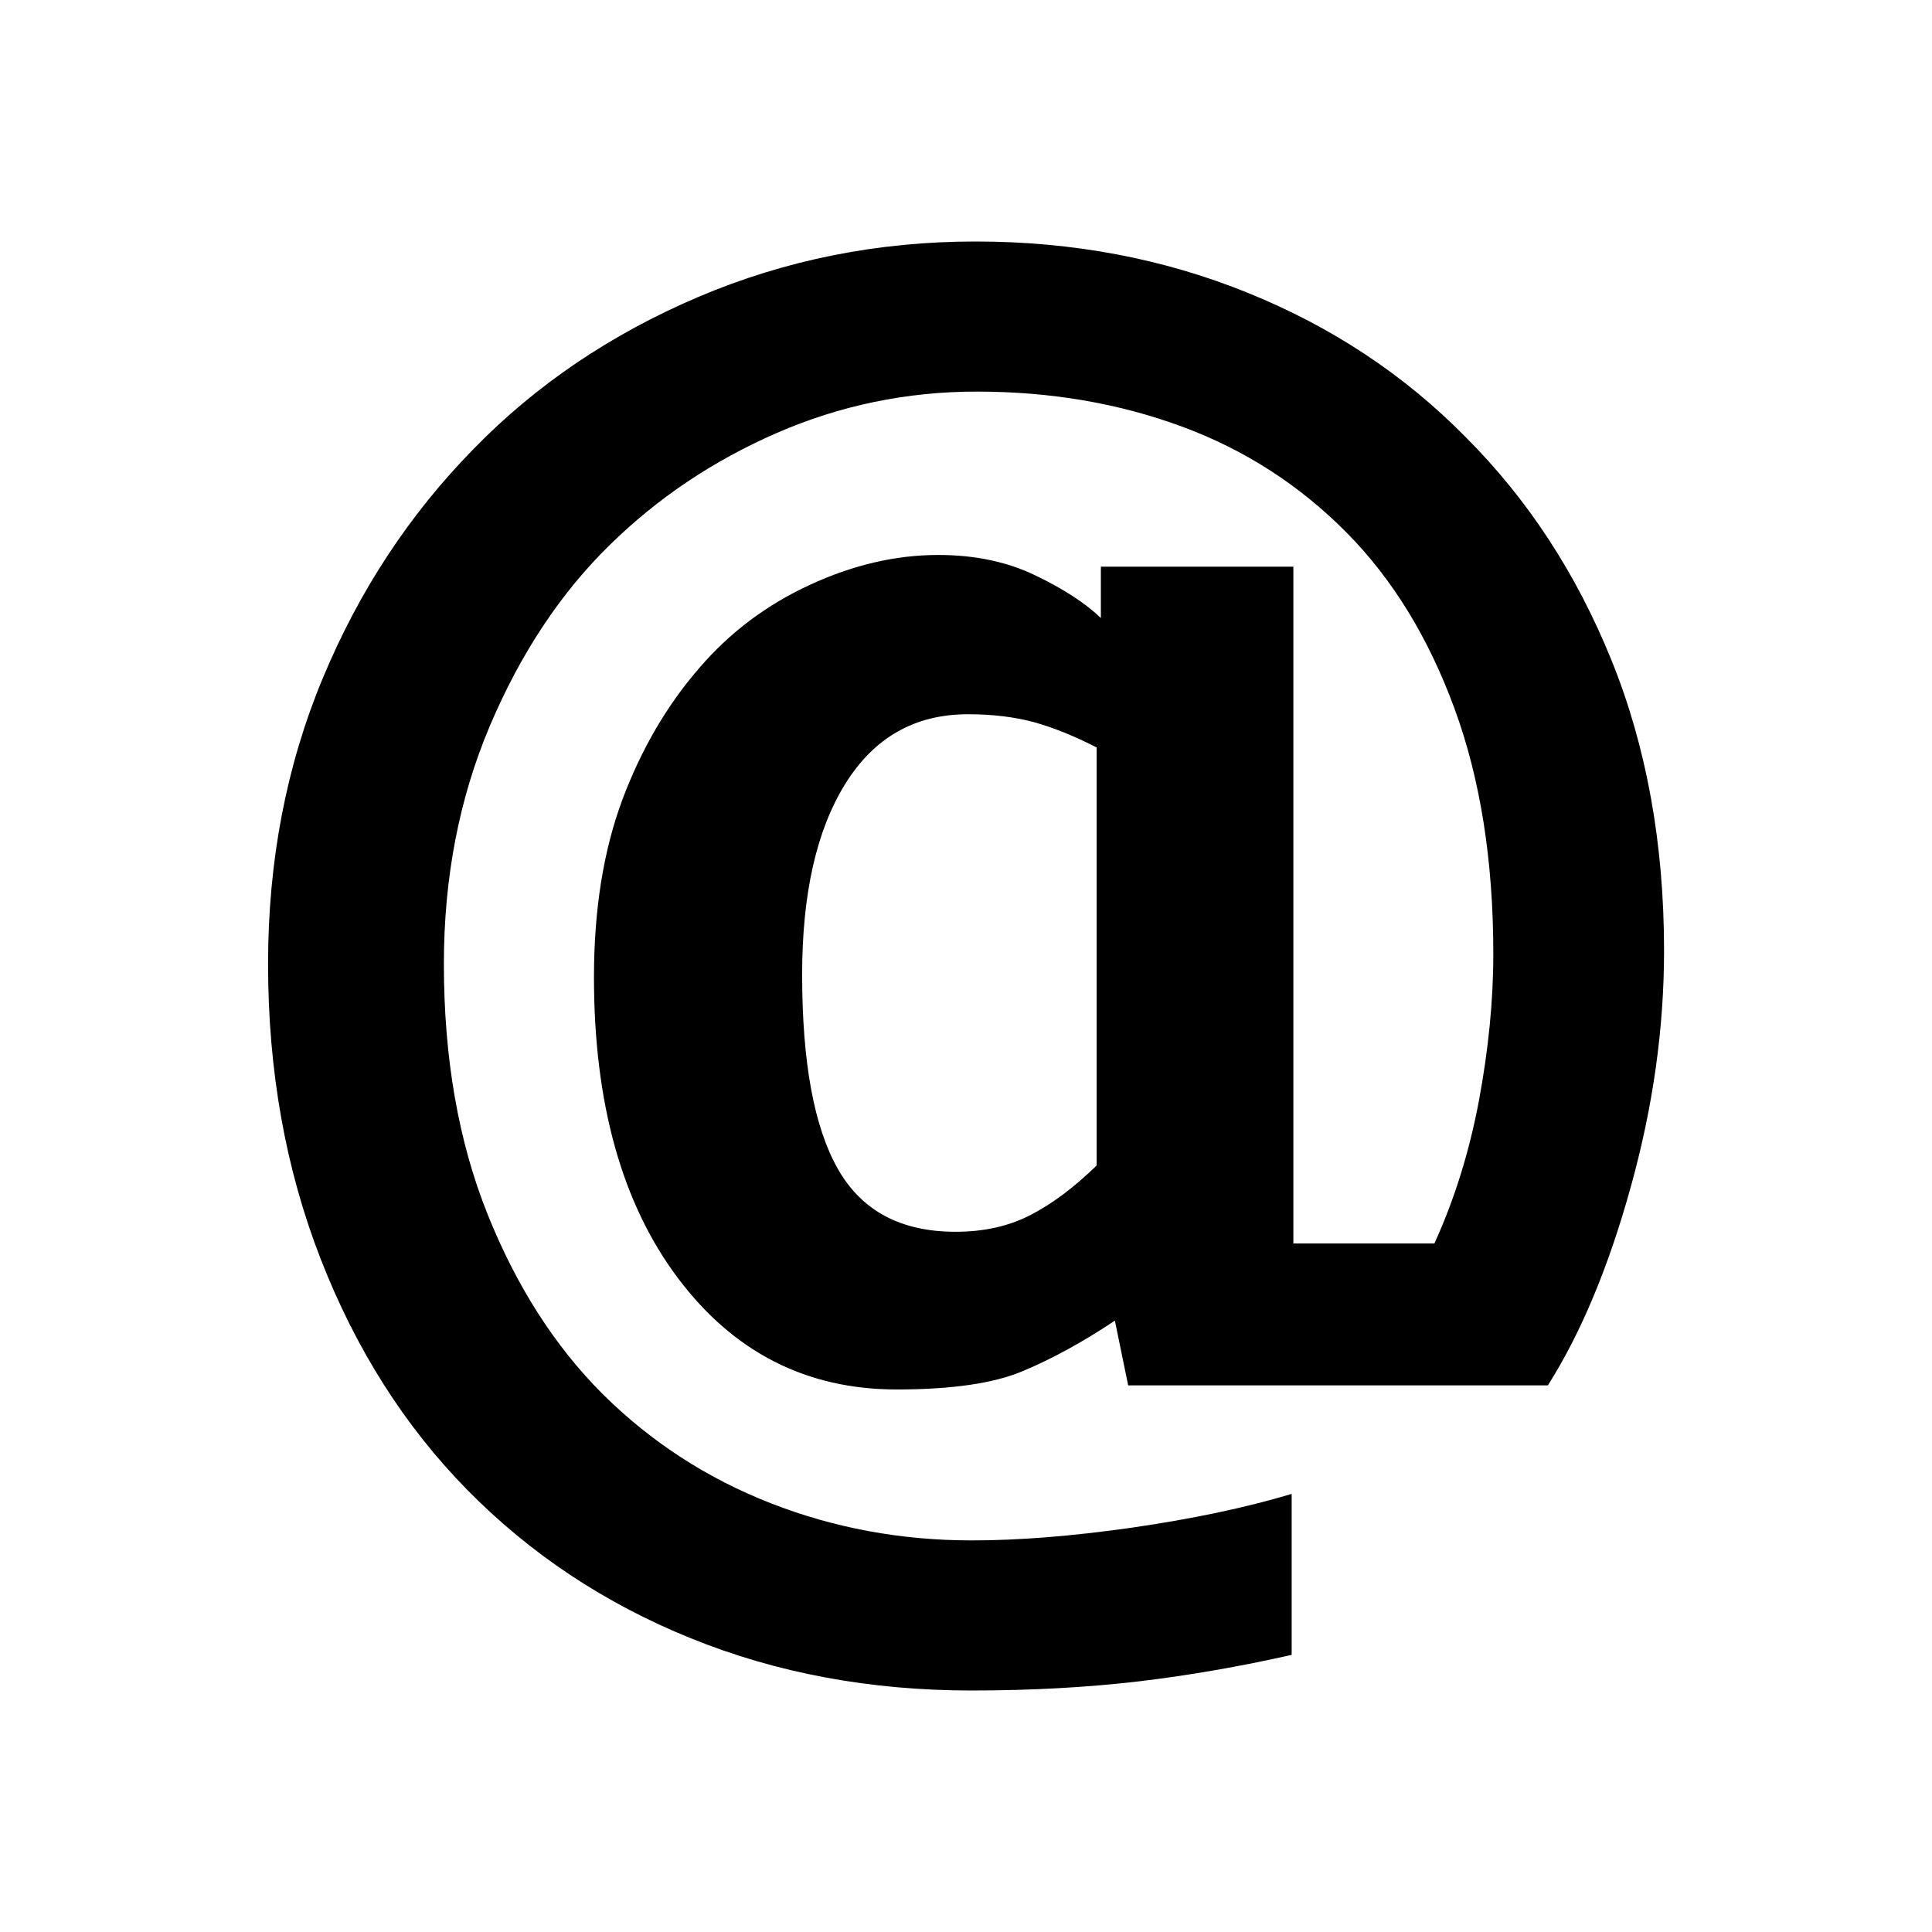 <?xml version="1.0"?>
<!-- Generator: Adobe Illustrator 26.2.1, SVG Export Plug-In . SVG Version: 6.00 Build 0)  -->
<svg version="1.1" id="Layer_1" xmlns="http://www.w3.org/2000/svg"
    xmlns:xlink="http://www.w3.org/1999/xlink" x="0px" y="0px" viewBox="0 0 16 16" style=""
    xml:space="preserve">
<path style="" d="M12.139,3.621c0.513,0.513,0.915,1.127,1.206,1.845c0.29,0.716,0.436,1.519,0.436,2.407  c0,0.641-0.091,1.292-0.275,1.954c-0.183,0.662-0.412,1.211-0.687,1.646H9.343l-0.11-0.536c-0.261,0.174-0.513,0.313-0.756,0.415  c-0.242,0.104-0.593,0.155-1.051,0.155c-0.747,0-1.351-0.308-1.813-0.924C5.151,9.967,4.919,9.137,4.919,8.093  c0-0.558,0.078-1.047,0.234-1.467c0.156-0.418,0.369-0.784,0.639-1.095c0.252-0.293,0.556-0.522,0.914-0.687  C7.062,4.679,7.418,4.596,7.77,4.596c0.302,0,0.57,0.056,0.804,0.169c0.234,0.112,0.414,0.23,0.543,0.353V4.693h1.594v5.605h1.168  c0.165-0.362,0.288-0.755,0.368-1.178c0.079-0.424,0.12-0.83,0.12-1.22c0-0.774-0.108-1.453-0.323-2.036  c-0.215-0.585-0.512-1.069-0.892-1.453c-0.389-0.393-0.844-0.687-1.366-0.879C9.263,3.339,8.698,3.243,8.089,3.243  c-0.581,0-1.133,0.115-1.657,0.343C5.907,3.815,5.446,4.124,5.049,4.514C4.642,4.912,4.311,5.412,4.057,6.011  S3.676,7.268,3.676,7.983c0,0.778,0.12,1.468,0.36,2.068c0.24,0.6,0.559,1.099,0.958,1.497c0.397,0.393,0.86,0.694,1.386,0.9  c0.526,0.206,1.082,0.309,1.668,0.309c0.389,0,0.831-0.035,1.328-0.106c0.497-0.072,0.936-0.164,1.321-0.279v1.333  c-0.426,0.096-0.85,0.17-1.271,0.22C9.004,13.974,8.544,14,8.045,14c-0.838,0-1.613-0.144-2.325-0.433  c-0.712-0.288-1.33-0.699-1.852-1.23c-0.517-0.527-0.921-1.163-1.212-1.91C2.365,9.681,2.22,8.867,2.22,7.983  c0-0.852,0.151-1.641,0.453-2.366c0.302-0.726,0.719-1.359,1.25-1.9C4.44,3.186,5.061,2.767,5.781,2.46C6.503,2.153,7.268,2,8.079,2  c0.806,0,1.558,0.142,2.257,0.426C11.034,2.709,11.635,3.108,12.139,3.621z M9.082,9.652V6.19C8.894,6.094,8.72,6.024,8.56,5.98  C8.4,5.937,8.218,5.915,8.017,5.915c-0.44,0-0.778,0.192-1.017,0.577s-0.357,0.912-0.357,1.58c0,0.723,0.098,1.259,0.295,1.607  c0.197,0.348,0.522,0.522,0.975,0.522c0.238,0,0.446-0.047,0.625-0.141C8.718,9.967,8.898,9.831,9.082,9.652z"/>
</svg>
